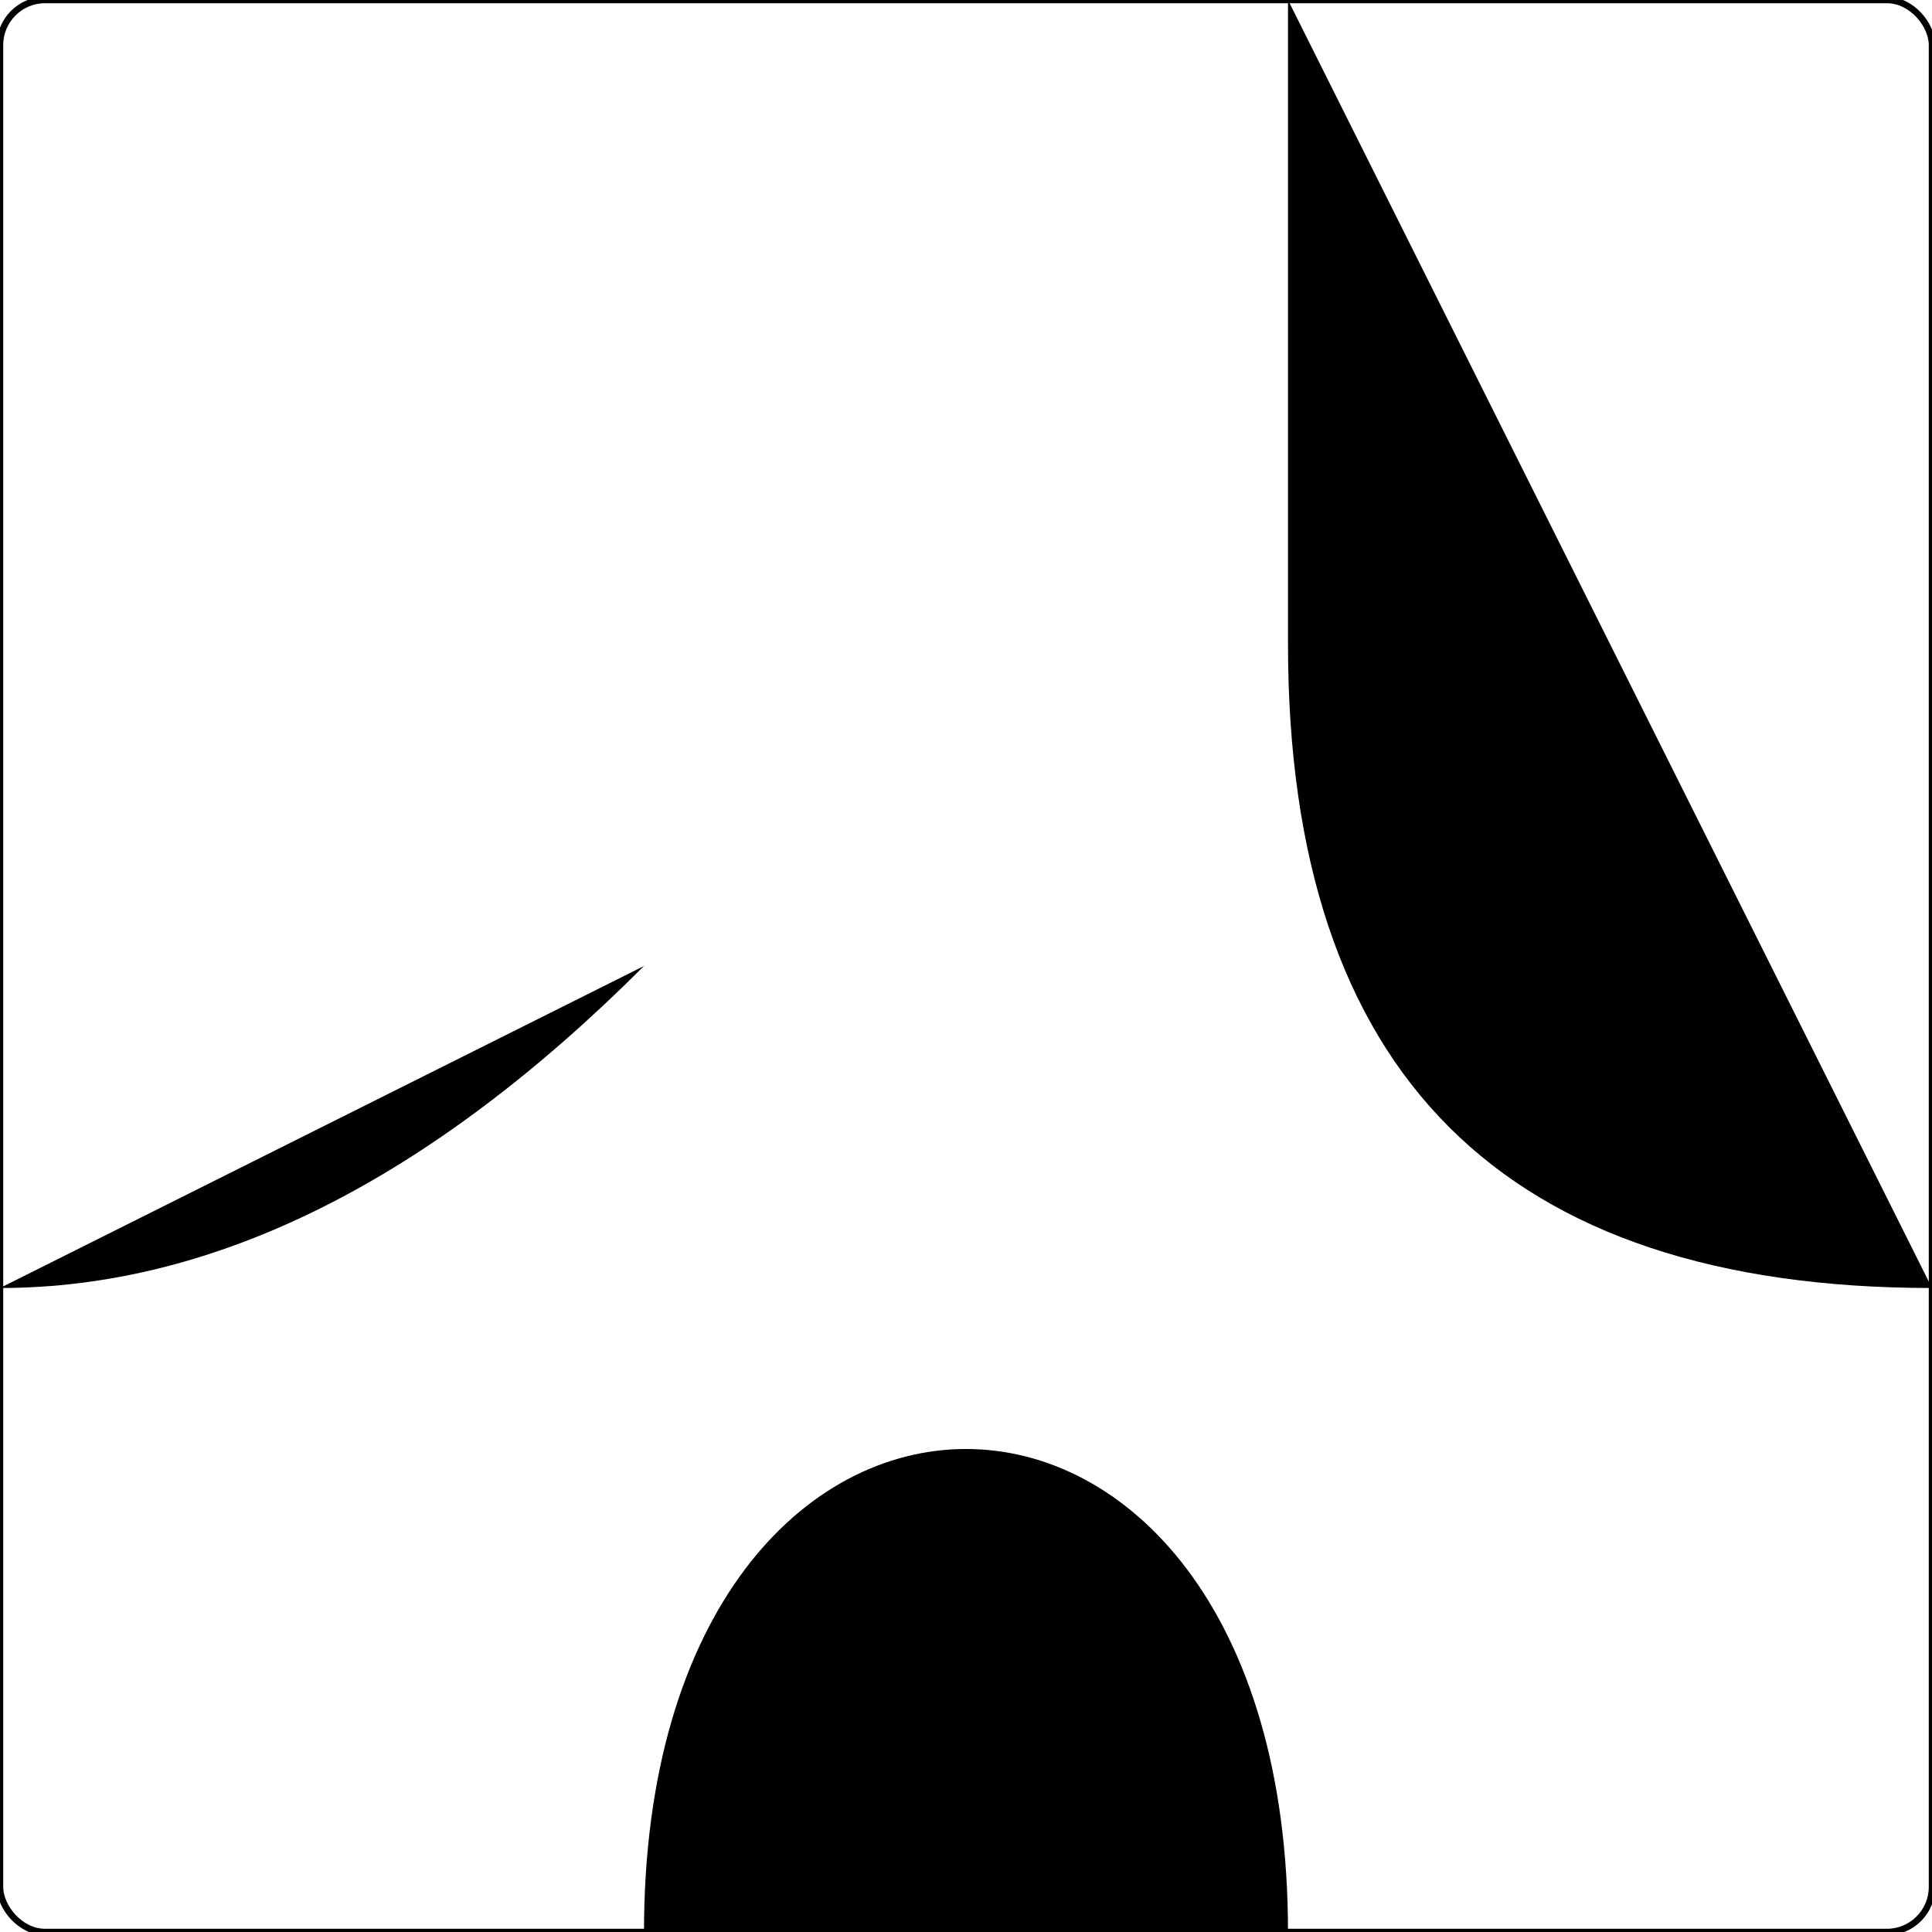 <?xml version="1.0" encoding="ISO-8859-1" standalone="no"?><?xml-stylesheet type="text/css" href="style.css" ?><!DOCTYPE svg PUBLIC "-//W3C//DTD SVG 20010904//EN" "http://www.w3.org/TR/2001/REC-SVG-20010904/DTD/svg10.dtd">
    <svg xmlns="http://www.w3.org/2000/svg" xmlns:xlink="http://www.w3.org/1999/xlink" viewBox="0 0 3 3">
    	<title>piece</title>
    	<g><rect x="0" y="0" width="3" height="3" fill="none" stroke="black" stroke-width="0.01" rx="0.07" /><path d="M 0,2 Q 0.5,2 1,1.5" class="way_f" />
<path d="M 3,1 L 0,1" class="way_r" />
<path d="M 2,3 C 2,2 1,2 1,3" class="way_w" />
<path d="M 2,0 L 2,1 Q 2,2 3,2" class="way_s" />	</g>
    </svg>